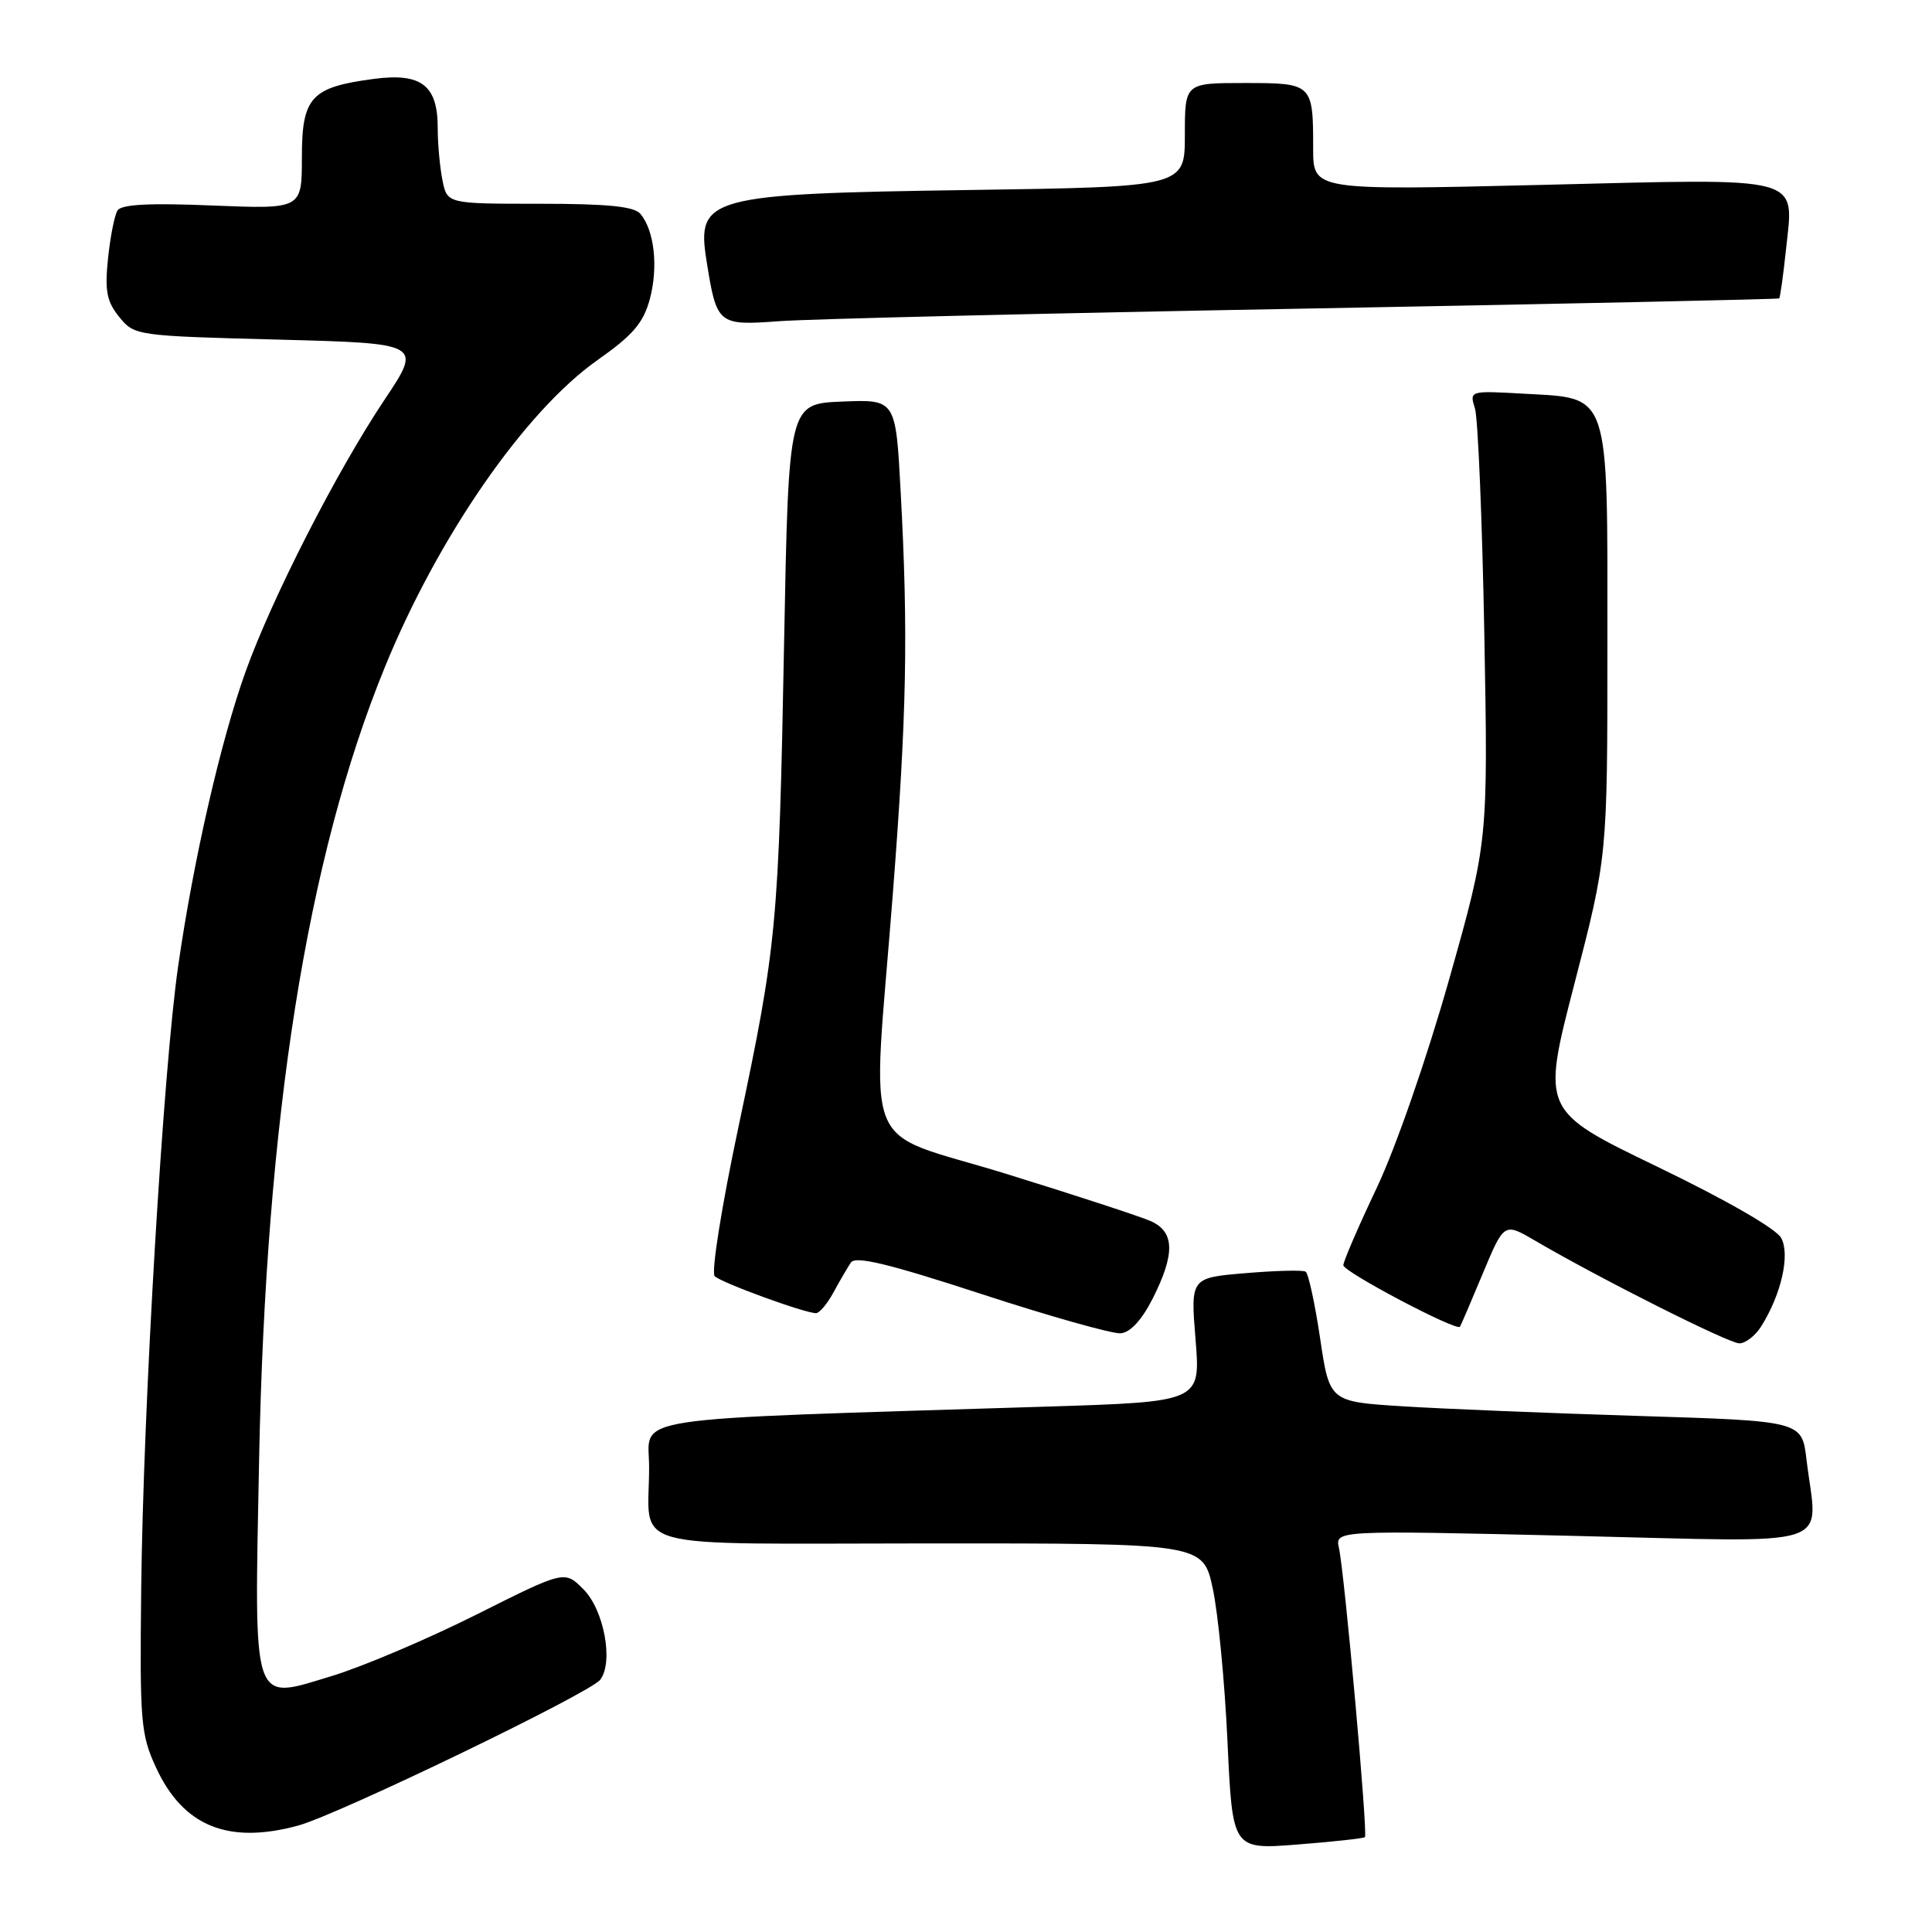 <?xml version="1.0" encoding="UTF-8" standalone="no"?>
<!DOCTYPE svg PUBLIC "-//W3C//DTD SVG 1.1//EN" "http://www.w3.org/Graphics/SVG/1.1/DTD/svg11.dtd" >
<svg xmlns="http://www.w3.org/2000/svg" xmlns:xlink="http://www.w3.org/1999/xlink" version="1.1" viewBox="0 0 256 256">
 <g >
 <path fill="currentColor"
d=" M 180.86 243.43 C 181.27 243.07 178.18 208.66 177.42 205.13 C 176.90 202.77 176.90 202.77 208.45 203.51 C 244.13 204.34 240.81 205.43 239.37 193.39 C 238.76 188.29 238.76 188.29 217.13 187.62 C 205.23 187.25 191.15 186.68 185.83 186.34 C 176.17 185.73 176.17 185.73 174.92 177.32 C 174.23 172.69 173.37 168.73 173.00 168.50 C 172.63 168.27 169.05 168.36 165.04 168.70 C 157.75 169.31 157.75 169.31 158.42 177.53 C 159.08 185.74 159.08 185.74 138.79 186.38 C 81.63 188.17 86.00 187.51 86.01 194.37 C 86.04 205.65 81.89 204.52 123.26 204.51 C 159.41 204.50 159.41 204.50 160.70 210.50 C 161.41 213.80 162.29 222.93 162.65 230.79 C 163.31 245.08 163.31 245.08 171.90 244.41 C 176.63 244.04 180.66 243.60 180.86 243.43 Z  M 39.50 241.90 C 44.78 240.47 78.21 224.33 79.54 222.57 C 81.32 220.22 80.03 213.30 77.30 210.58 C 74.81 208.08 74.81 208.08 63.09 213.96 C 56.64 217.19 48.07 220.83 44.03 222.06 C 33.26 225.33 33.69 226.59 34.33 193.50 C 35.22 148.12 40.66 113.73 50.97 88.46 C 58.03 71.15 69.55 54.50 79.15 47.73 C 83.88 44.40 85.25 42.80 86.11 39.61 C 87.24 35.38 86.71 30.57 84.87 28.35 C 84.05 27.35 80.55 27.00 71.50 27.00 C 59.25 27.00 59.25 27.00 58.63 23.88 C 58.28 22.16 58.00 19.04 58.00 16.95 C 58.00 11.30 55.83 9.63 49.57 10.45 C 41.20 11.55 40.00 12.86 40.00 20.88 C 40.00 27.71 40.00 27.71 28.14 27.23 C 19.77 26.88 16.07 27.08 15.57 27.89 C 15.17 28.53 14.61 31.40 14.31 34.28 C 13.87 38.55 14.14 39.95 15.80 42.00 C 17.80 44.47 18.03 44.51 36.88 45.00 C 55.94 45.50 55.94 45.50 50.93 53.00 C 44.61 62.46 36.04 79.24 32.54 89.00 C 29.25 98.16 25.63 113.94 23.61 128.00 C 21.63 141.66 18.98 186.35 18.71 210.50 C 18.51 228.17 18.65 229.83 20.68 234.22 C 24.27 241.99 30.23 244.42 39.50 241.90 Z  M 233.37 175.75 C 236.03 171.51 237.22 166.27 236.02 164.04 C 235.37 162.82 228.71 158.99 219.59 154.59 C 204.26 147.19 204.26 147.19 208.62 130.35 C 212.99 113.50 212.99 113.50 212.99 85.36 C 213.00 51.52 213.43 52.82 201.97 52.17 C 194.71 51.76 194.70 51.76 195.44 54.13 C 195.84 55.43 196.40 68.88 196.68 84.00 C 197.18 111.50 197.18 111.50 192.02 129.77 C 189.06 140.23 184.96 152.04 182.43 157.39 C 179.99 162.53 178.00 167.14 178.00 167.65 C 178.00 168.52 193.00 176.43 193.45 175.80 C 193.57 175.63 194.93 172.46 196.48 168.74 C 199.30 161.99 199.30 161.99 203.40 164.39 C 212.03 169.44 229.06 178.00 230.47 178.00 C 231.29 178.00 232.59 176.99 233.37 175.75 Z  M 152.75 172.04 C 155.71 166.16 155.65 163.26 152.54 161.83 C 151.18 161.22 142.52 158.38 133.29 155.53 C 113.73 149.49 115.55 153.99 118.30 118.50 C 120.15 94.64 120.36 83.93 119.34 65.12 C 118.69 52.92 118.69 52.92 111.59 53.21 C 104.50 53.50 104.50 53.50 103.90 85.00 C 103.19 122.67 102.95 125.21 97.84 149.37 C 95.62 159.84 94.22 168.62 94.70 169.10 C 95.56 169.96 106.62 174.00 108.13 174.00 C 108.58 174.00 109.62 172.76 110.44 171.25 C 111.26 169.74 112.30 167.96 112.75 167.29 C 113.36 166.39 117.75 167.45 130.03 171.46 C 139.09 174.42 147.40 176.76 148.50 176.67 C 149.78 176.56 151.31 174.89 152.75 172.04 Z  M 173.00 40.89 C 207.38 40.26 235.61 39.65 235.75 39.54 C 235.88 39.43 236.28 36.57 236.64 33.19 C 237.69 23.14 239.55 23.64 204.28 24.50 C 174.00 25.23 174.00 25.23 174.00 19.70 C 174.00 11.06 173.94 11.00 164.89 11.00 C 157.00 11.00 157.00 11.00 157.00 17.88 C 157.00 24.76 157.00 24.76 128.25 25.18 C 93.85 25.68 92.28 26.11 93.61 34.50 C 94.97 43.04 95.10 43.15 103.24 42.56 C 107.23 42.26 138.62 41.51 173.00 40.89 Z "/>
</g>
</svg>